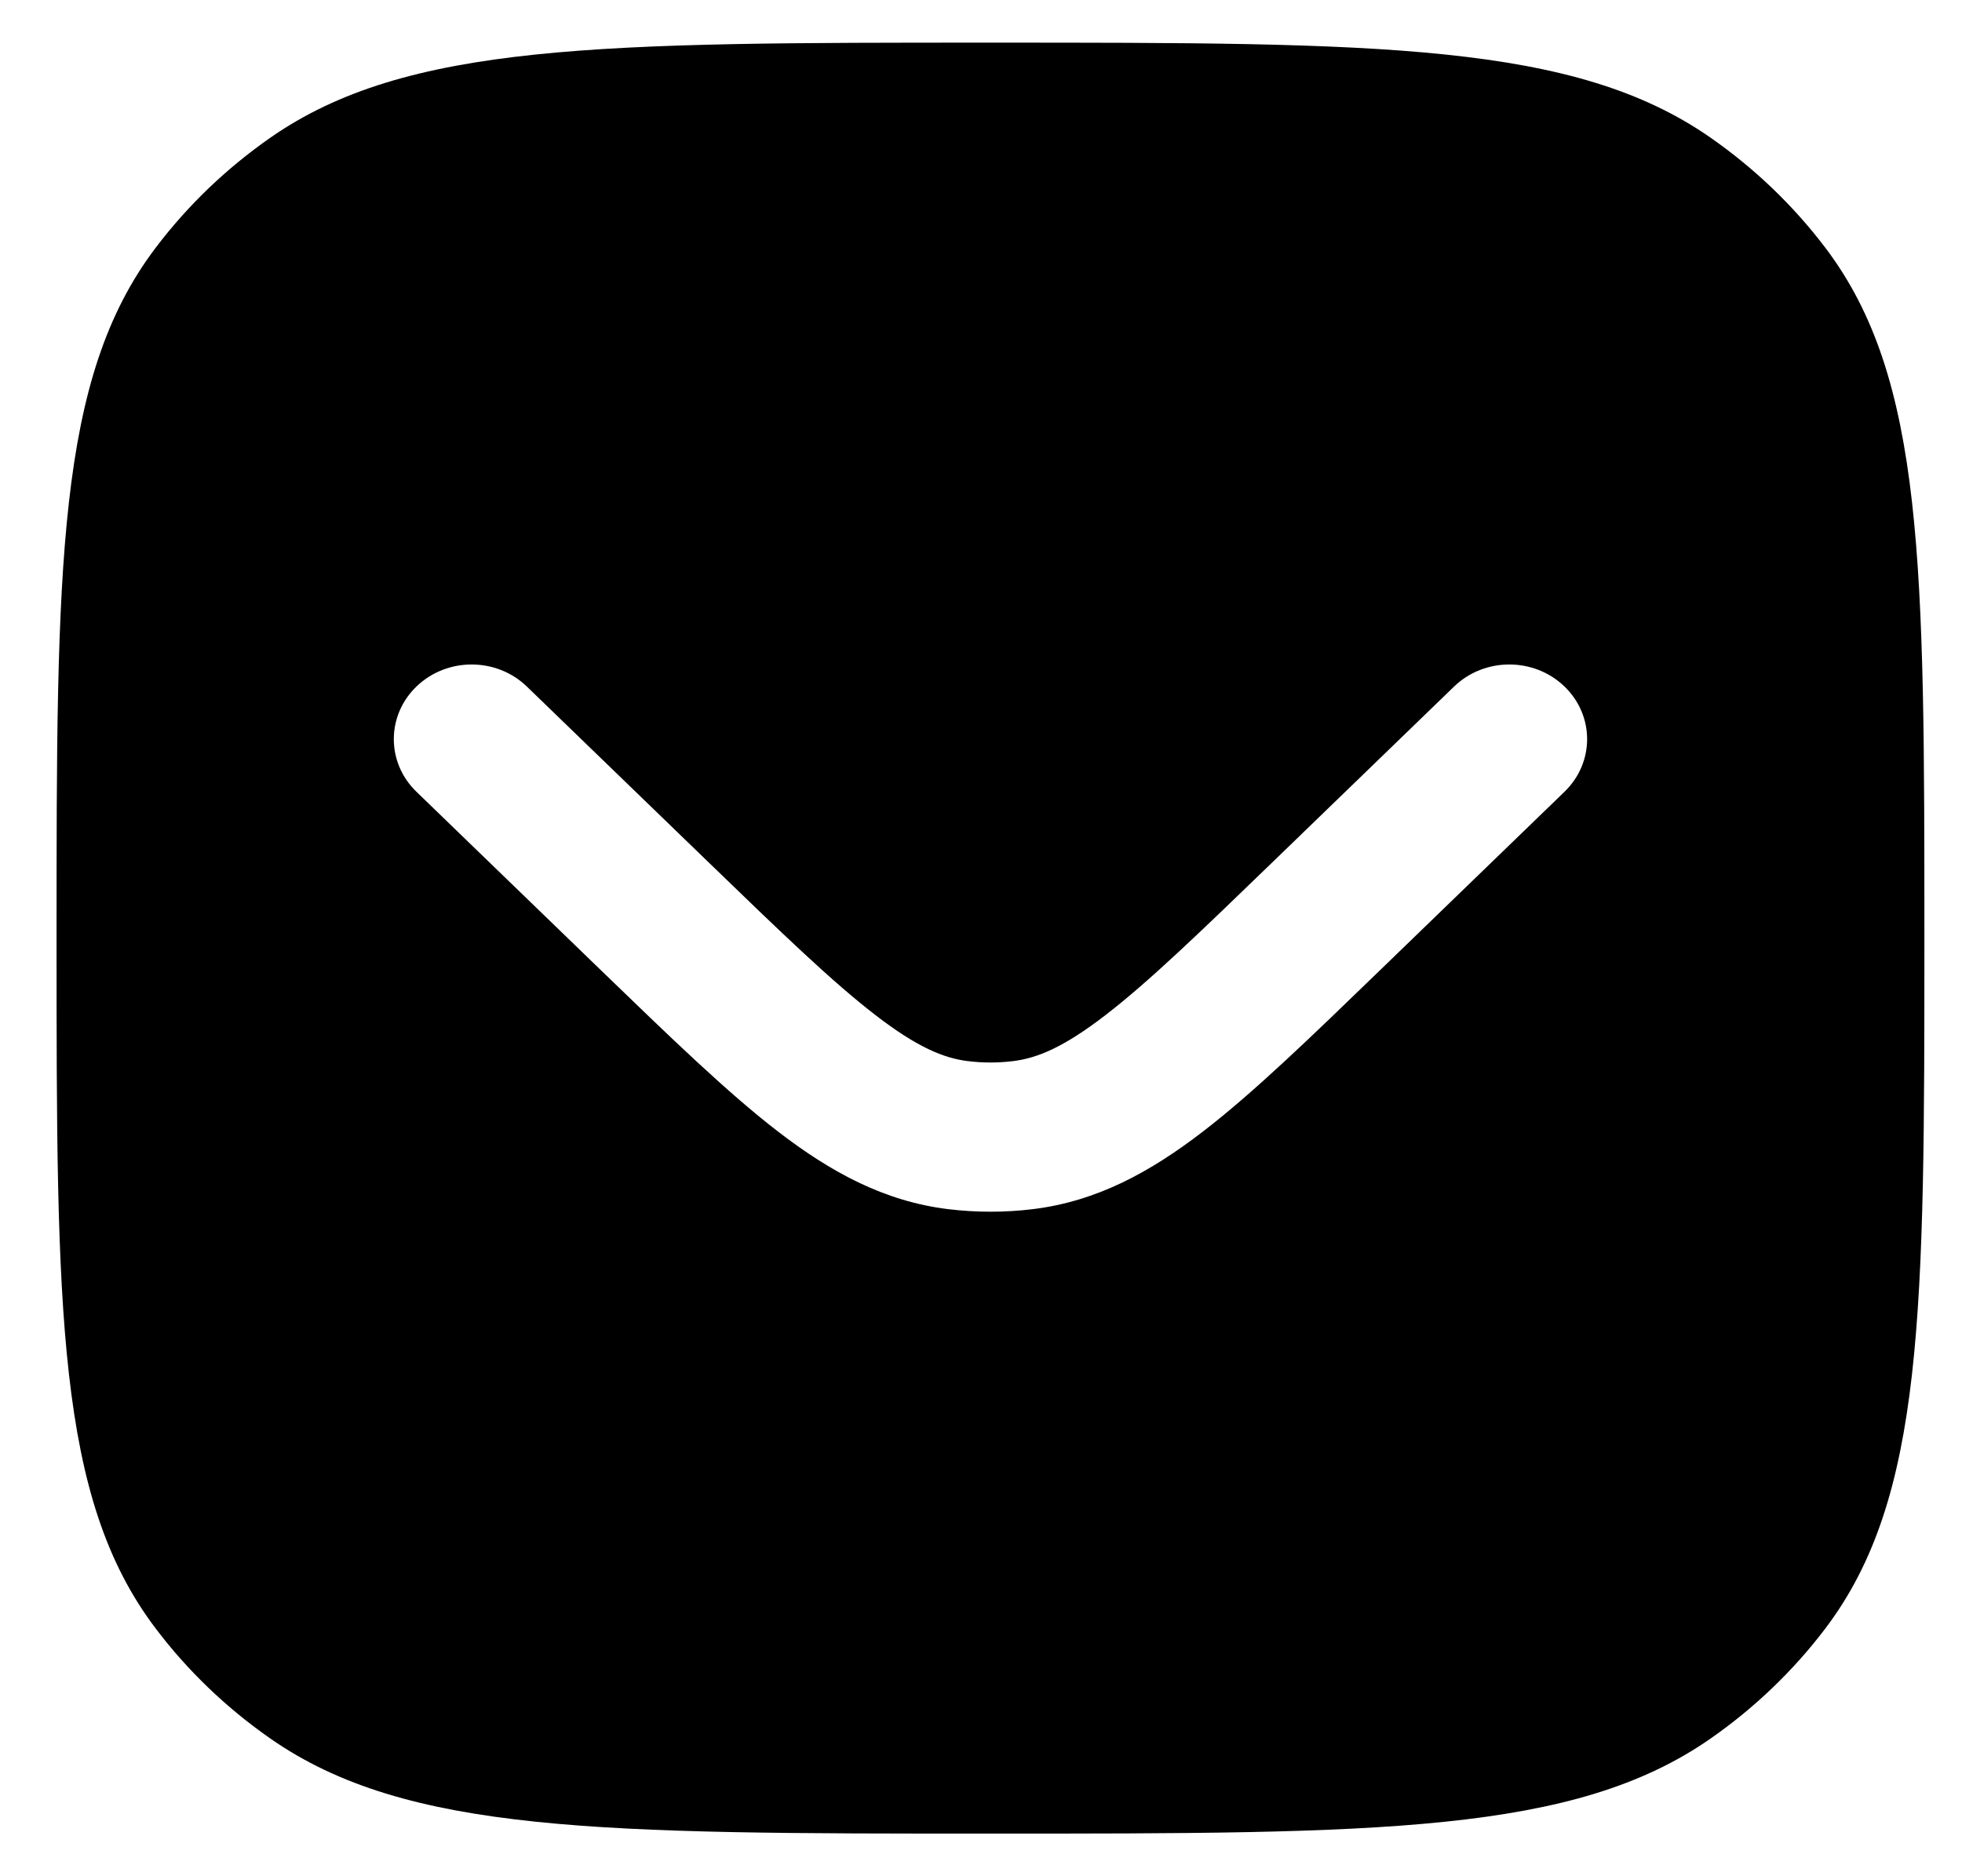 <svg width="23" height="22" viewBox="0 0 23 22" fill="none" xmlns="http://www.w3.org/2000/svg">
<path fill-rule="evenodd" clip-rule="evenodd" d="M1.825 2.905C0.663 4.438 0.663 6.625 0.663 11C0.663 15.375 0.663 17.562 1.825 19.095C2.2 19.591 2.654 20.026 3.17 20.386C4.769 21.5 7.05 21.5 11.611 21.5C16.172 21.5 18.453 21.5 20.052 20.386C20.568 20.026 21.022 19.591 21.398 19.095C22.559 17.562 22.559 15.375 22.559 11C22.559 6.625 22.559 4.438 21.398 2.905C21.022 2.409 20.568 1.974 20.052 1.614C18.453 0.5 16.172 0.5 11.611 0.5C7.05 0.5 4.769 0.5 3.17 1.614C2.654 1.974 2.2 2.409 1.825 2.905ZM18.341 9.283C18.696 8.939 18.693 8.385 18.335 8.045C17.978 7.705 17.4 7.707 17.045 8.051L14.92 10.107C14.057 10.942 13.463 11.515 12.96 11.902C12.472 12.279 12.158 12.408 11.877 12.442C11.7 12.464 11.522 12.464 11.345 12.442C11.064 12.408 10.75 12.279 10.262 11.902C9.759 11.515 9.165 10.942 8.302 10.107L6.177 8.051C5.822 7.707 5.245 7.705 4.887 8.045C4.529 8.385 4.526 8.939 4.881 9.283L7.045 11.377C7.86 12.165 8.526 12.81 9.119 13.267C9.736 13.742 10.363 14.086 11.115 14.178C11.444 14.218 11.778 14.218 12.108 14.178C12.86 14.086 13.486 13.742 14.103 13.267C14.697 12.81 15.363 12.165 16.177 11.377L18.341 9.283Z" fill="black"/>
</svg>

